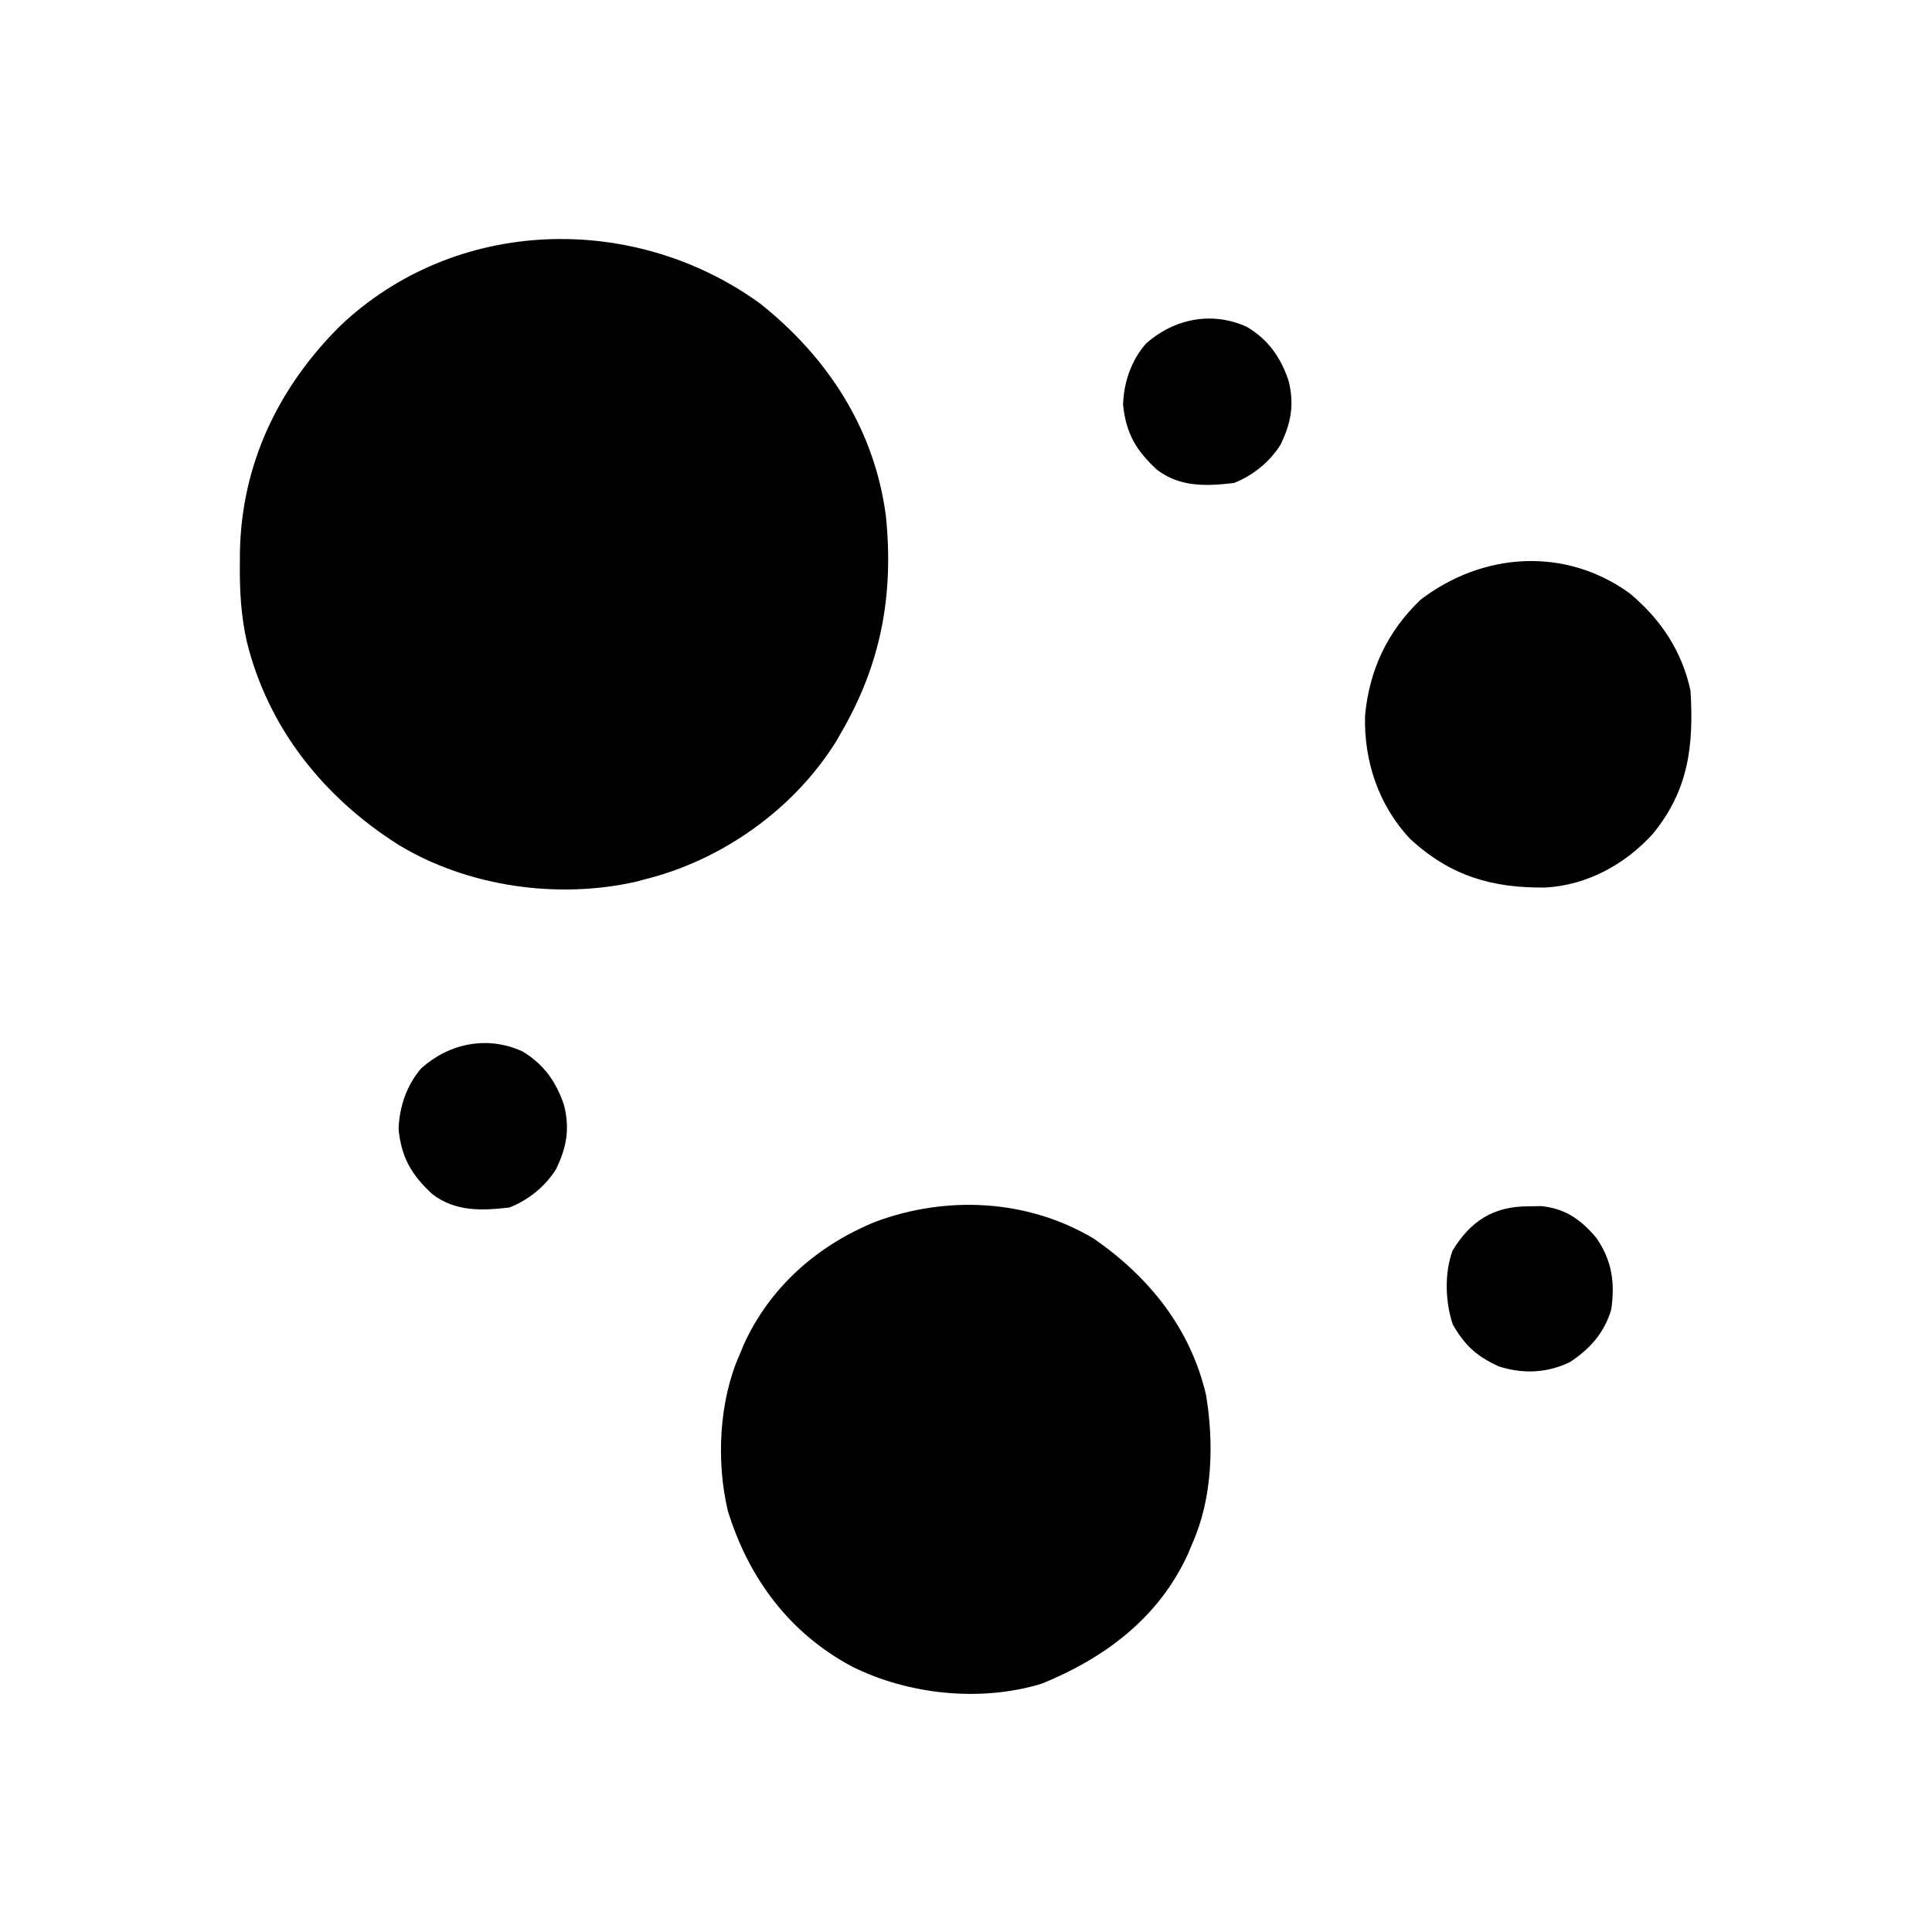 <?xml version="1.0" encoding="UTF-8"?>
<svg version="1.1" xmlns="http://www.w3.org/2000/svg" viewBox="0 0 512 512" height="100%" width="100%"
    style="margin:0.25rem">
    <g fill="currentColor">
        <path class="particle"
            d="M0 0 C17.943 14.262 30.366 33.357 33.347 56.417 C35.439 77.262 32.053 95.46 21.562 113.562 C21.067 114.424 20.573 115.285 20.062 116.172 C8.954 133.97 -10.014 147.485 -30.438 152.562 C-31.179 152.765 -31.92 152.967 -32.684 153.176 C-53.58 157.968 -77.534 154.549 -95.82 143.455 C-115.621 130.919 -130.409 112.534 -136.047 89.52 C-137.566 82.715 -137.939 76.206 -137.875 69.25 C-137.866 68.07 -137.857 66.89 -137.848 65.675 C-137.391 42.551 -127.693 22.247 -111.335 5.968 C-80.802 -23.052 -33.496 -24.283 0 0 Z "
            transform="translate(201.438,80.438)" />
        <path class="particle"
            d="M0 0 C14.666 10.196 25.608 23.749 29.748 41.465 C31.866 54.298 31.446 68.8 26.125 80.75 C25.763 81.623 25.401 82.495 25.027 83.395 C17.335 100.369 3.078 111.051 -13.734 117.918 C-30.025 122.932 -49.387 120.848 -64.375 113.25 C-80.794 104.348 -91.484 89.956 -96.988 72.148 C-100.091 59.057 -99.352 43.05 -93.875 30.75 C-93.513 29.877 -93.151 29.005 -92.777 28.105 C-85.855 12.829 -73.235 1.781 -57.871 -4.473 C-38.934 -11.508 -17.489 -10.435 0 0 Z "
            transform="translate(289.875,328.25)" />
        <path class="particle"
            d="M0 0 C8.206 6.858 13.787 15.218 16.094 25.75 C16.972 40.285 15.648 52.101 6.094 63.75 C-1.259 71.834 -11.197 77.278 -22.227 77.953 C-36.487 78.129 -47.422 74.941 -58.156 65.125 C-66.544 56.245 -70.471 44.493 -70.152 32.418 C-69.033 20.284 -64.23 10.057 -55.387 1.641 C-38.895 -10.929 -17.075 -12.373 0 0 Z "
            transform="translate(431.906,157.25)" />
        <path class="particle"
            d="M0 0 C5.658 3.357 9.018 8.141 11.055 14.309 C12.613 20.651 11.704 25.489 8.902 31.262 C5.998 35.843 1.609 39.389 -3.438 41.375 C-10.82 42.239 -17.722 42.502 -23.824 37.863 C-29.337 32.777 -32.053 28.223 -32.812 20.625 C-32.62 14.715 -30.687 8.966 -26.789 4.477 C-19.381 -2.155 -9.297 -4.242 0 0 Z "
            transform="translate(138.438,278.625)" />
        <path class="particle"
            d="M0 0 C5.658 3.357 9.018 8.141 11.055 14.309 C12.613 20.651 11.704 25.489 8.902 31.262 C5.998 35.843 1.609 39.389 -3.438 41.375 C-10.82 42.239 -17.722 42.502 -23.824 37.863 C-29.337 32.777 -32.053 28.223 -32.812 20.625 C-32.62 14.715 -30.687 8.966 -26.789 4.477 C-19.381 -2.155 -9.297 -4.242 0 0 Z "
            transform="translate(330.438,86.625)" />
        <path class="particle"
            d="M0 0 C1.194 -0.017 2.387 -0.034 3.617 -0.051 C9.966 0.607 14.07 3.51 18.125 8.312 C22.309 14.295 23.143 20.127 22.125 27.312 C20.328 33.491 16.467 37.825 11.125 41.312 C5.046 44.194 -1.216 44.472 -7.637 42.438 C-13.511 39.768 -16.673 36.891 -19.875 31.312 C-21.875 25.314 -22.13 17.723 -19.934 11.754 C-15.199 3.903 -9.111 0.029 0 0 Z "
            transform="translate(404.875,319.688)" />
    </g>
</svg>